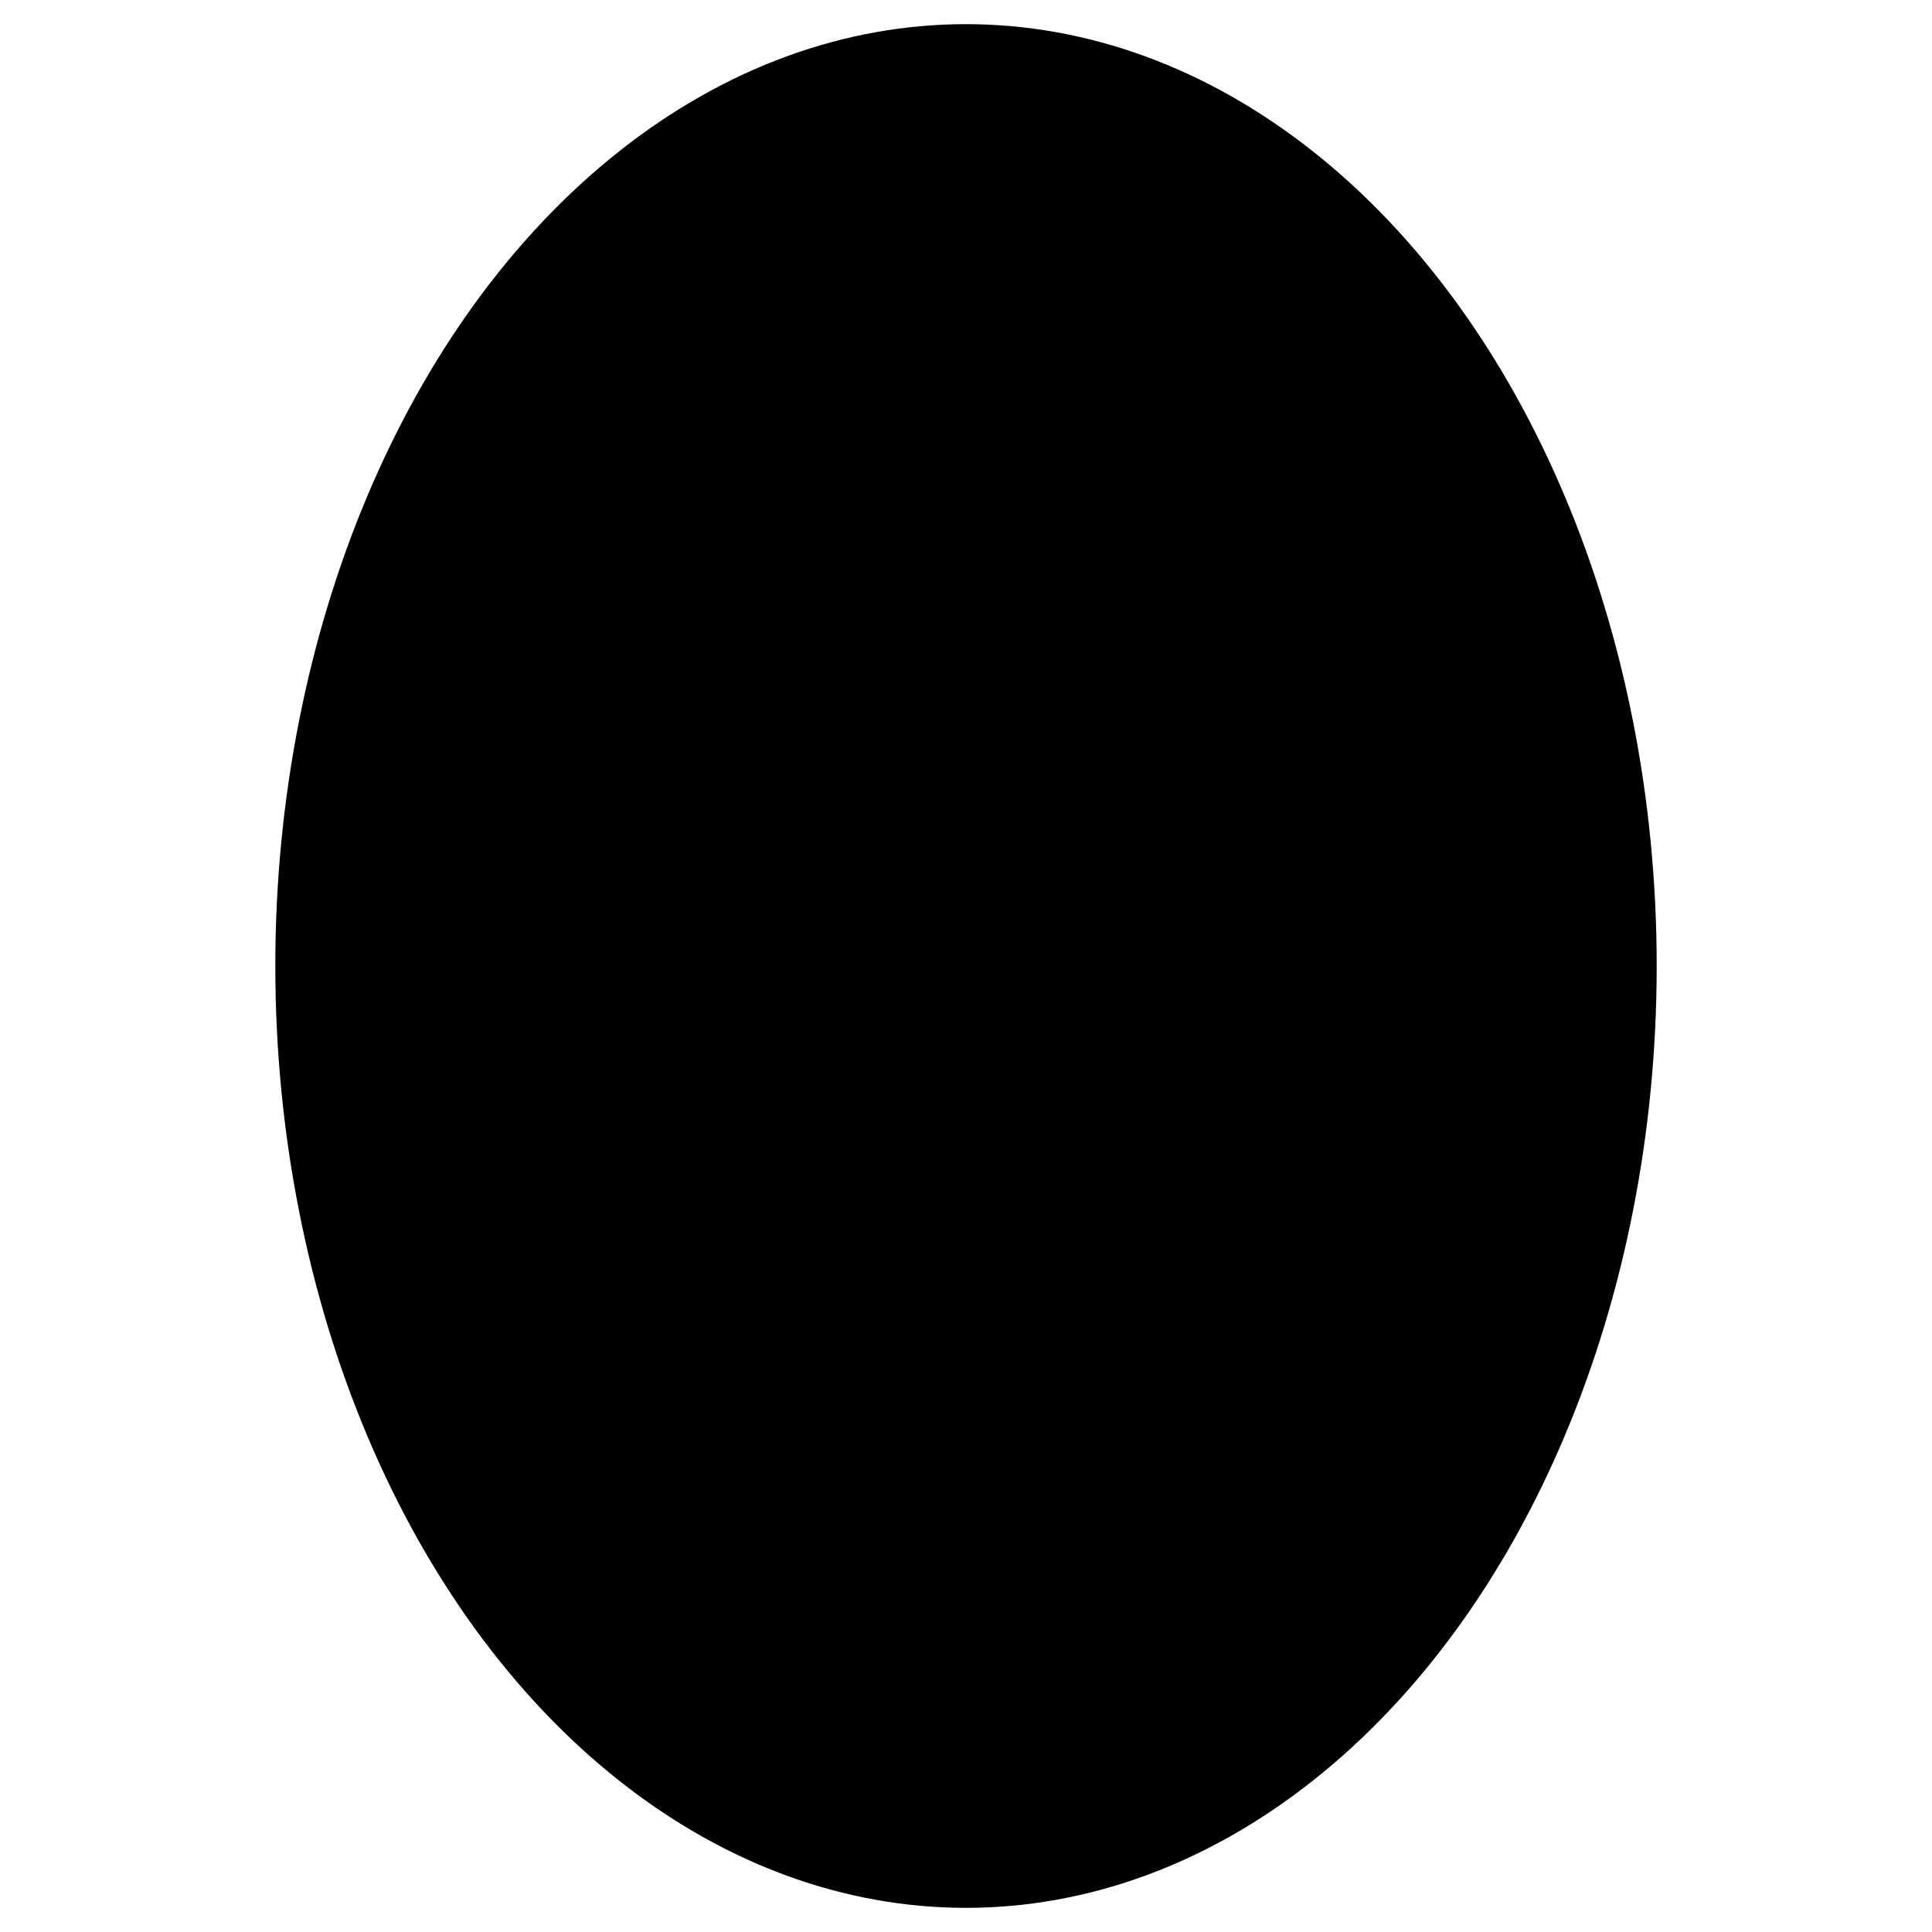<svg xmlns="http://www.w3.org/2000/svg" width="100" height="100">
  <style>
    .shade-2 {
      stroke: black;
      stroke-width: 1.5;
      stroke-linecap: round;
      stroke-linejoin: round;
    }

    .shade-1 {
      fill: hsl(149, 41%, 50%);
    }

    .shade-2 {
      fill: hsl(149, 41%, 40%);
    }
  </style>
  <ellipse class="shade-2" cx="50" cy="50" rx="35" ry="48" />
  <ellipse class="shade-1" cx="50" cy="50" rx="22" ry="35" />
</svg>
